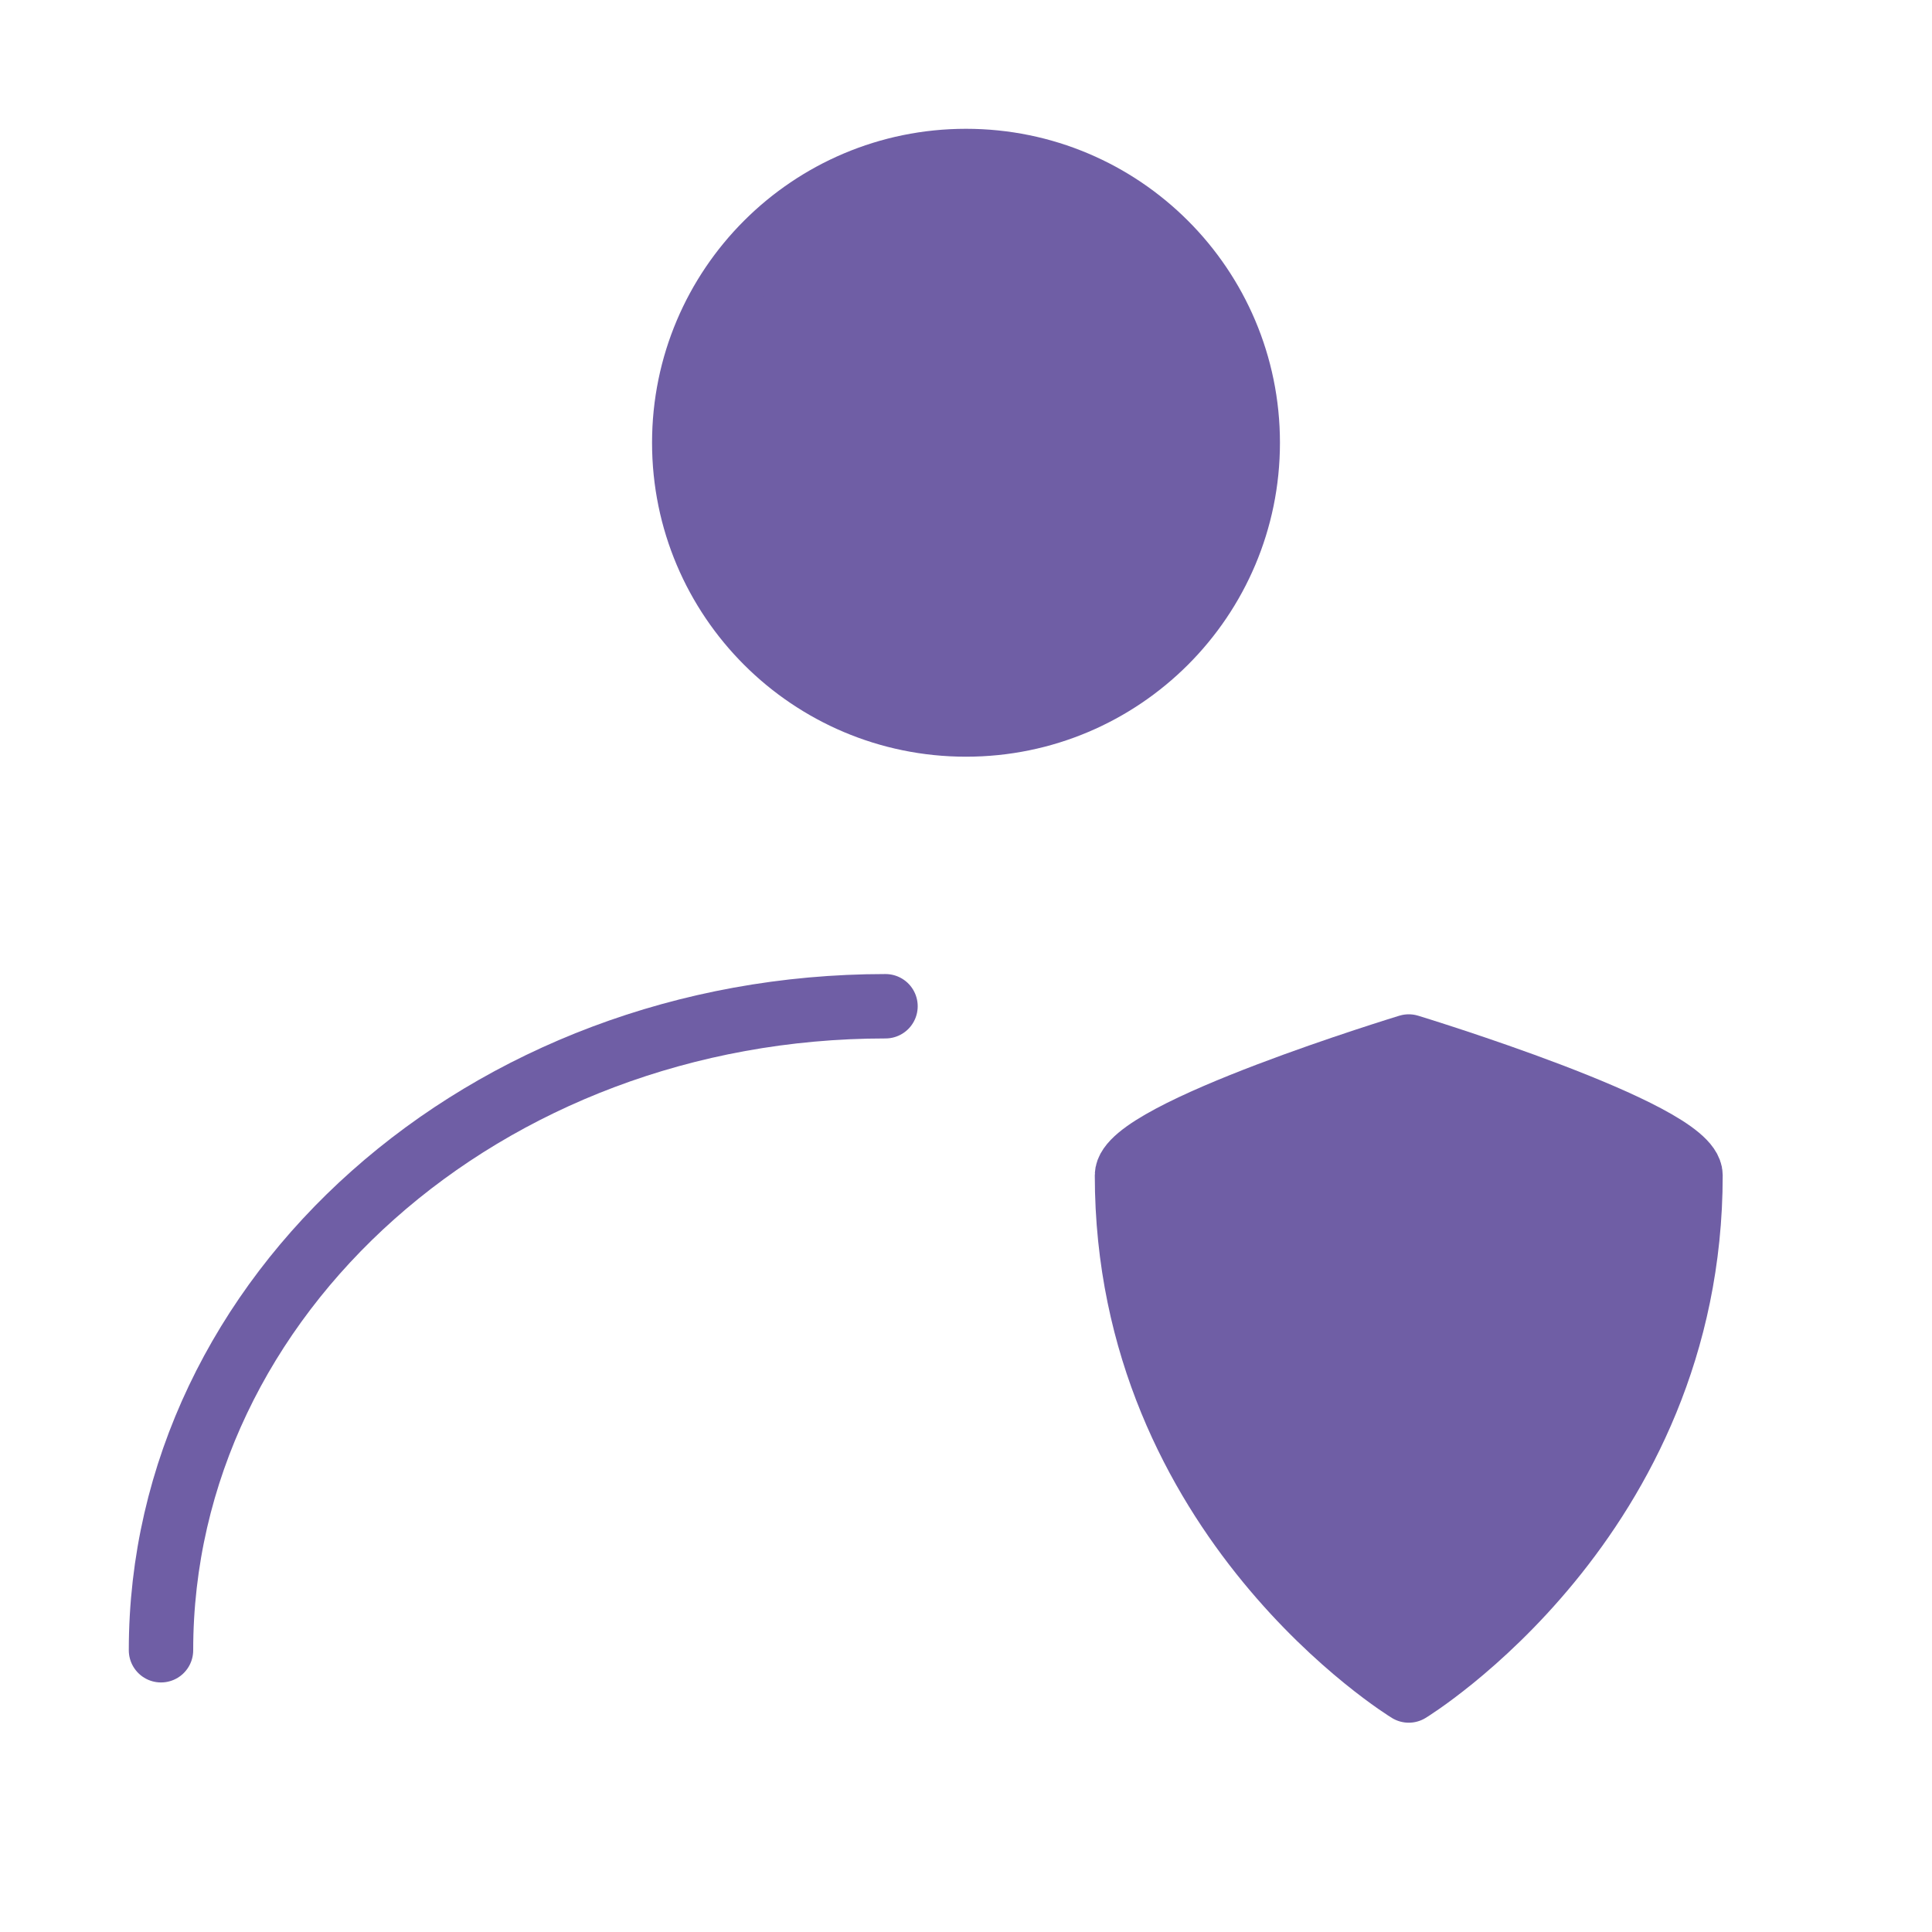 <svg width="60" height="60" viewBox="0 0 60 60" fill="none" xmlns="http://www.w3.org/2000/svg">
<g id="icon-park-solid:people-safe-one">
<g id="Group">
<path id="Vector" d="M30 22.5C34.833 22.5 38.75 18.582 38.75 13.75C38.75 8.918 34.833 5 30 5C25.168 5 21.25 8.918 21.25 13.75C21.25 18.582 25.168 22.5 30 22.5Z" fill="#6F5EA5" stroke="#6F5EA5" stroke-width="2" stroke-linecap="round" stroke-linejoin="round"/>
<path id="Vector_2" d="M5 51.25C5 40.204 15.074 31.25 27.5 31.25" stroke="#6F5EA5" stroke-width="2" stroke-linecap="round" stroke-linejoin="round"/>
<path id="Vector_3" d="M35 36.5C35 35.166 43.75 32.5 43.75 32.5C43.75 32.5 52.5 35.166 52.5 36.5C52.5 47.166 43.75 52.5 43.75 52.5C43.75 52.5 35 47.166 35 36.5Z" fill="#6F5EA5" stroke="#6F5EA5" stroke-width="2" stroke-linecap="round" stroke-linejoin="round"/>
</g>
</g>
</svg>
